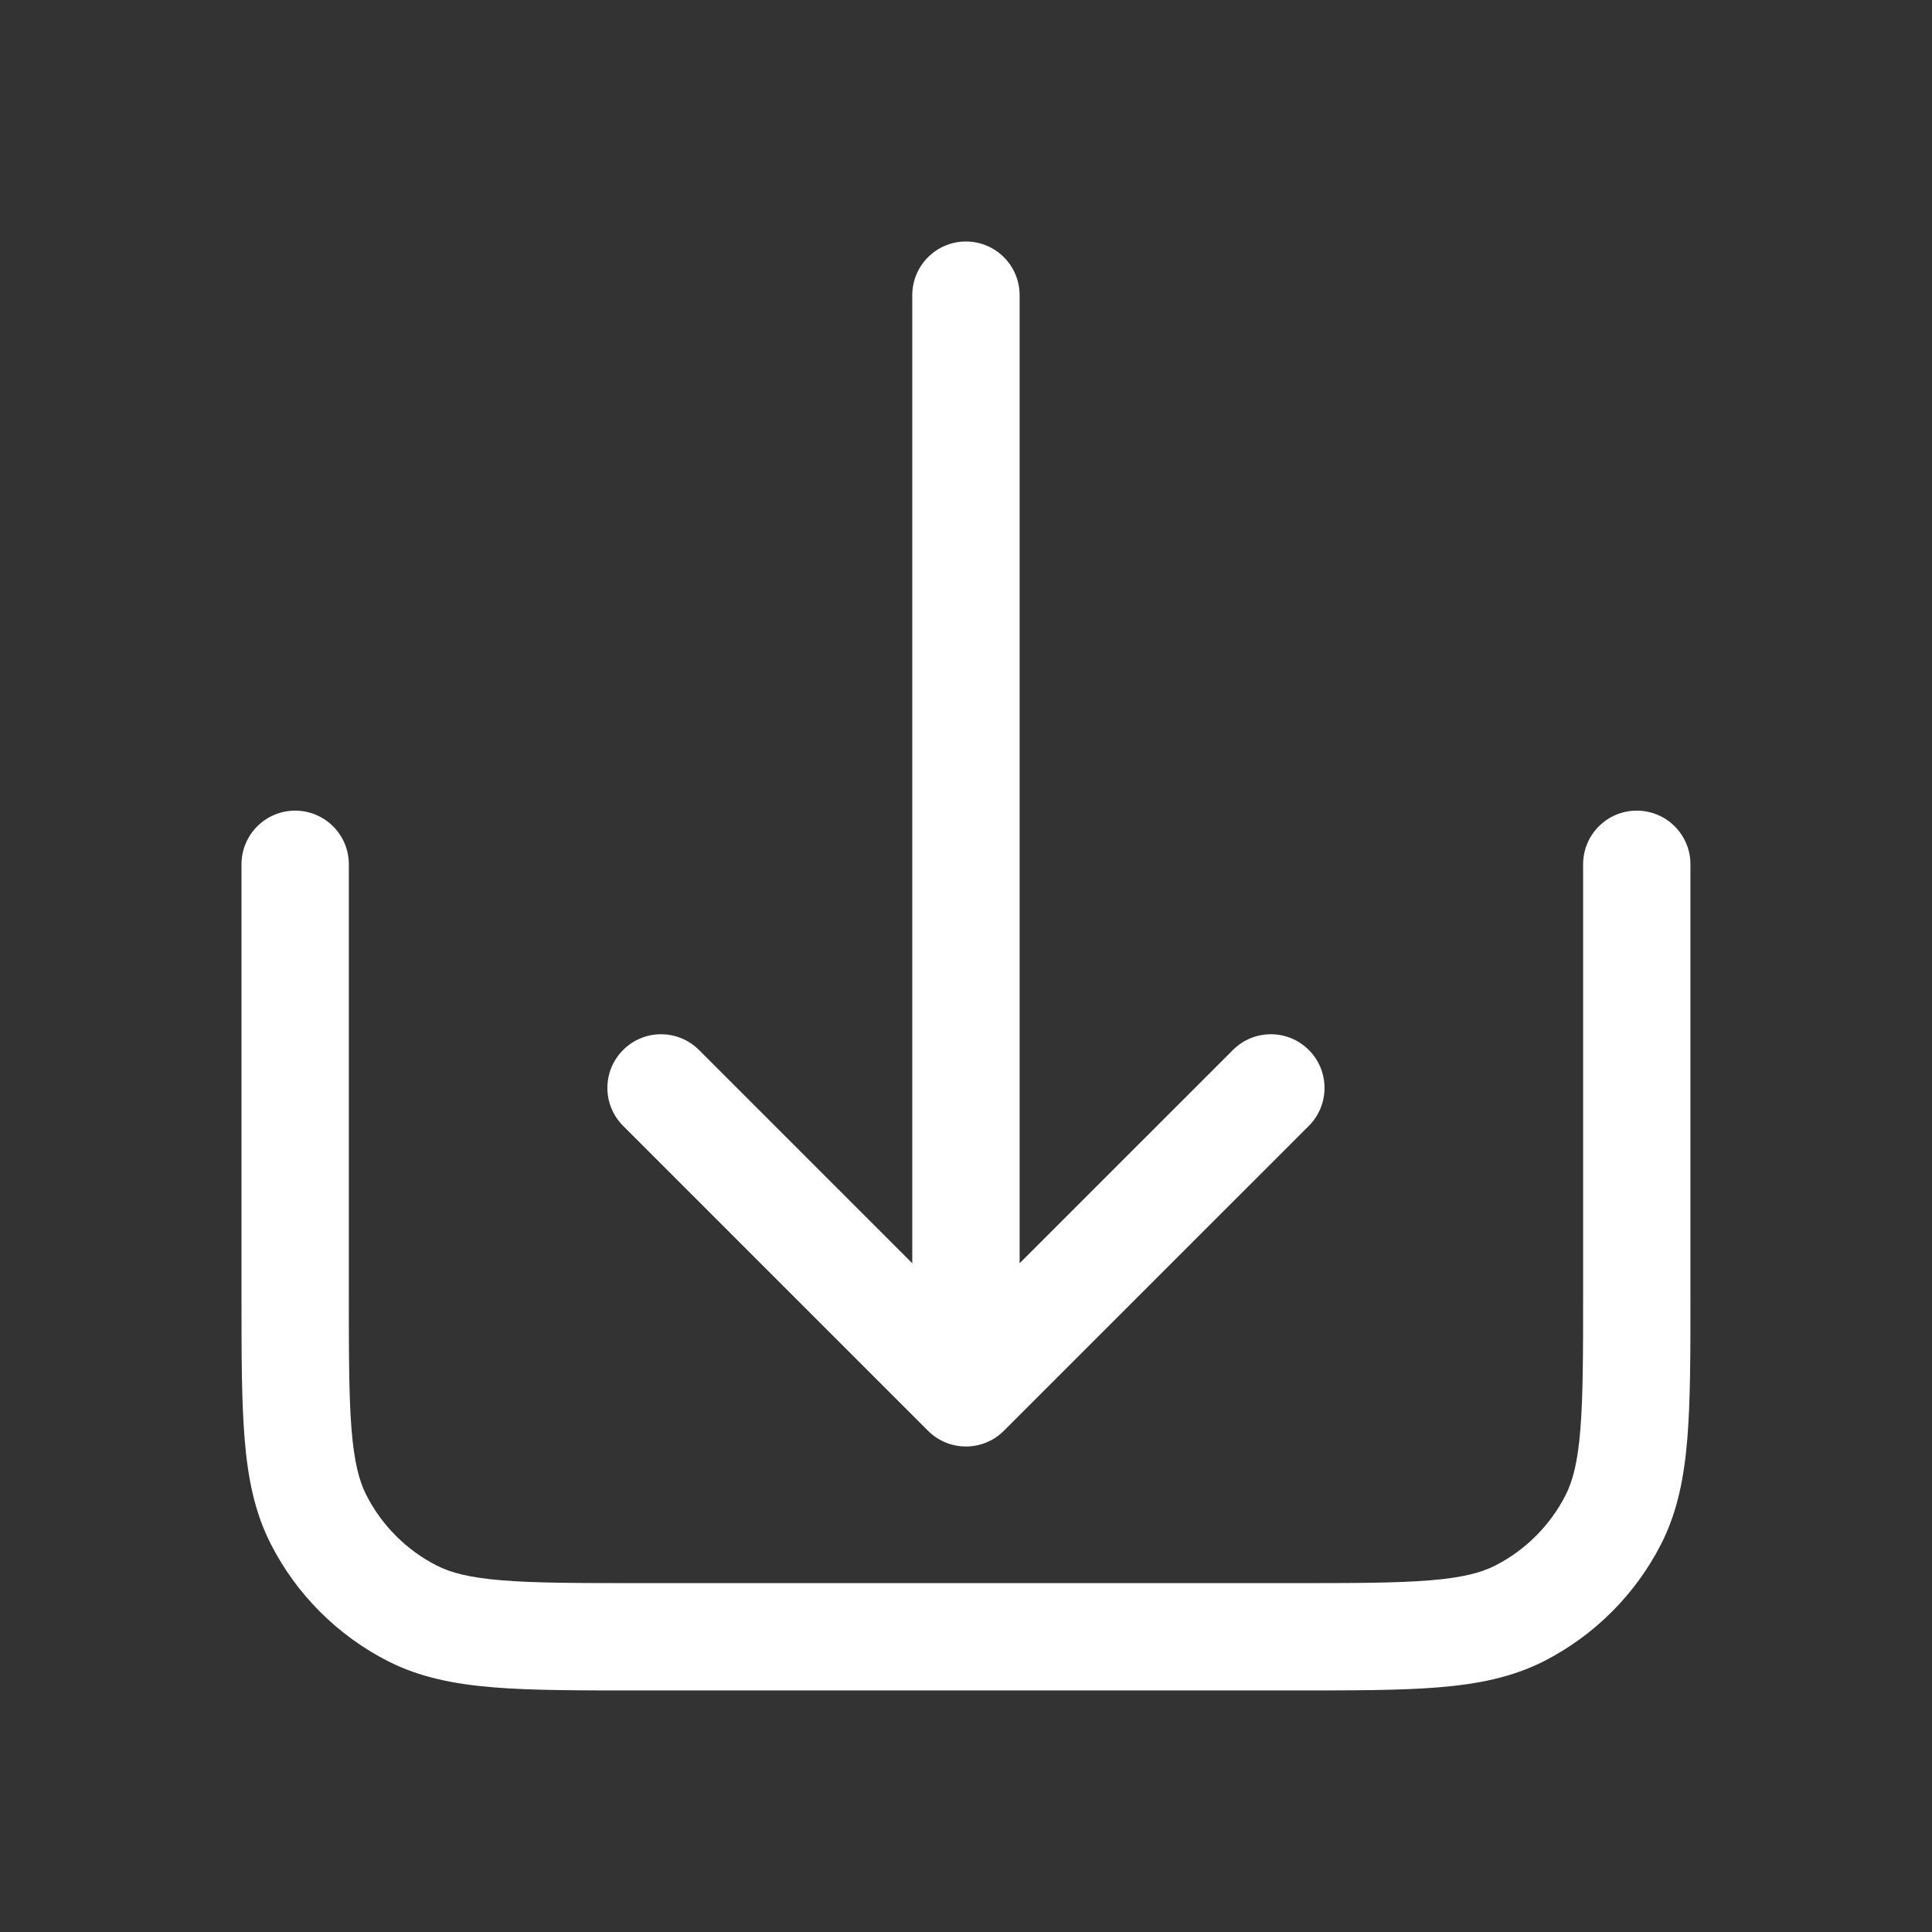 <svg width="36" height="36" viewBox="0 0 36 36" fill="none" xmlns="http://www.w3.org/2000/svg">
<rect x="0" y="0" width="36" height="36" fill="#333333" stroke="none"/>
<path d="M18.999 5.5C18.999 4.948 18.552 4.5 17.999 4.5C17.447 4.5 16.999 4.948 16.999 5.5V23.539L13.025 19.565C12.634 19.174 12.001 19.174 11.611 19.565C11.22 19.955 11.22 20.588 11.611 20.979L17.292 26.66C17.683 27.051 18.316 27.051 18.706 26.66L24.388 20.979C24.778 20.588 24.778 19.955 24.388 19.565C23.997 19.174 23.364 19.174 22.974 19.565L18.999 23.539V5.5Z" fill="white"/>
<path d="M6.5 16.105C6.5 15.553 6.052 15.105 5.5 15.105C4.948 15.105 4.5 15.553 4.5 16.105V24.141C4.5 25.225 4.5 26.099 4.558 26.807C4.617 27.536 4.743 28.176 5.045 28.769C5.524 29.709 6.289 30.474 7.23 30.954C7.822 31.255 8.463 31.381 9.191 31.441C9.899 31.499 10.773 31.499 11.857 31.499H24.141C25.225 31.499 26.099 31.499 26.807 31.441C27.536 31.381 28.176 31.255 28.769 30.954C29.709 30.474 30.474 29.709 30.954 28.769C31.255 28.176 31.381 27.536 31.441 26.807C31.499 26.099 31.499 25.225 31.499 24.142V16.105C31.499 15.553 31.051 15.105 30.499 15.105C29.946 15.105 29.499 15.553 29.499 16.105V24.099C29.499 25.235 29.498 26.027 29.447 26.644C29.398 27.25 29.306 27.597 29.172 27.861C28.884 28.425 28.425 28.884 27.861 29.172C27.597 29.306 27.25 29.398 26.644 29.447C26.027 29.498 25.235 29.499 24.099 29.499H11.9C10.763 29.499 9.971 29.498 9.354 29.447C8.749 29.398 8.401 29.306 8.138 29.172C7.574 28.884 7.115 28.425 6.827 27.861C6.693 27.597 6.601 27.25 6.551 26.644C6.501 26.027 6.5 25.235 6.5 24.099V16.105Z" fill="white"/>
</svg>
